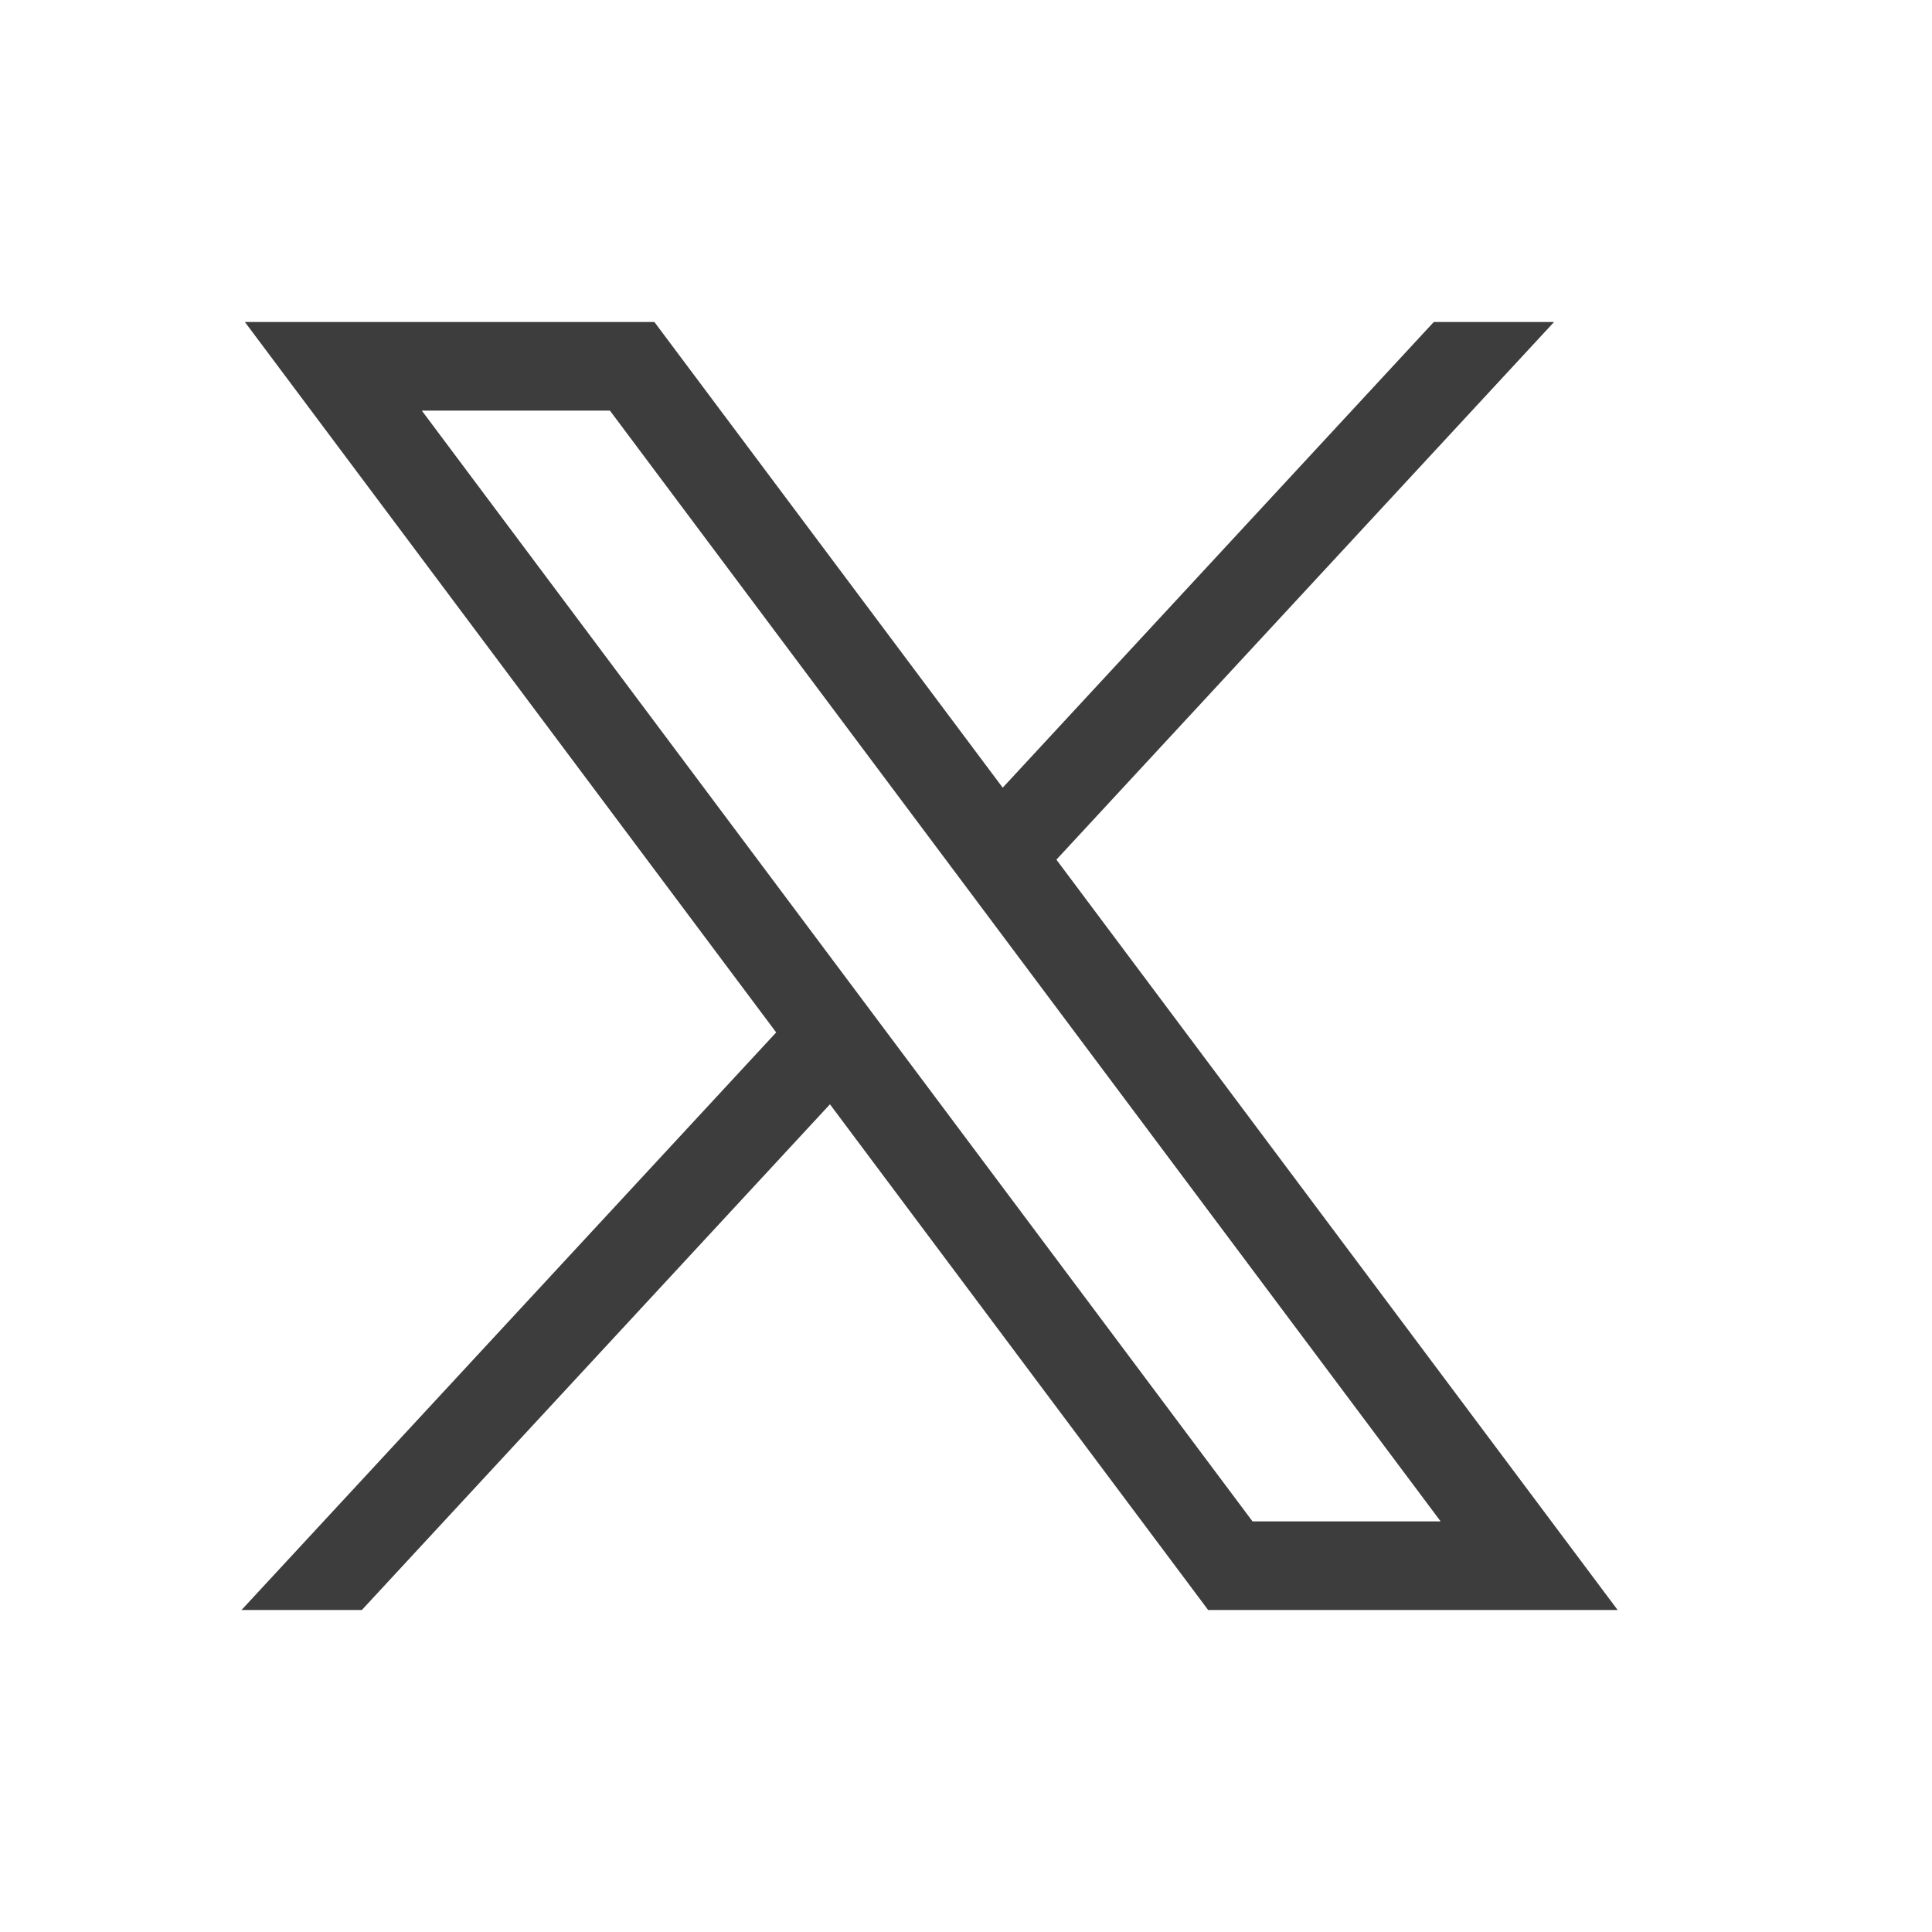 <svg width="24" height="24" viewBox="0 0 24 24" fill="none" xmlns="http://www.w3.org/2000/svg">
<path d="M3.042 4L9.642 12.825L3 20H4.495L10.31 13.718L15.008 20H20.095L13.123 10.679L19.305 4H17.811L12.456 9.785L8.129 4H3.042ZM5.24 5.101H7.577L17.896 18.899H15.559L5.24 5.101Z" fill="#3D3D3D"/>
</svg>
